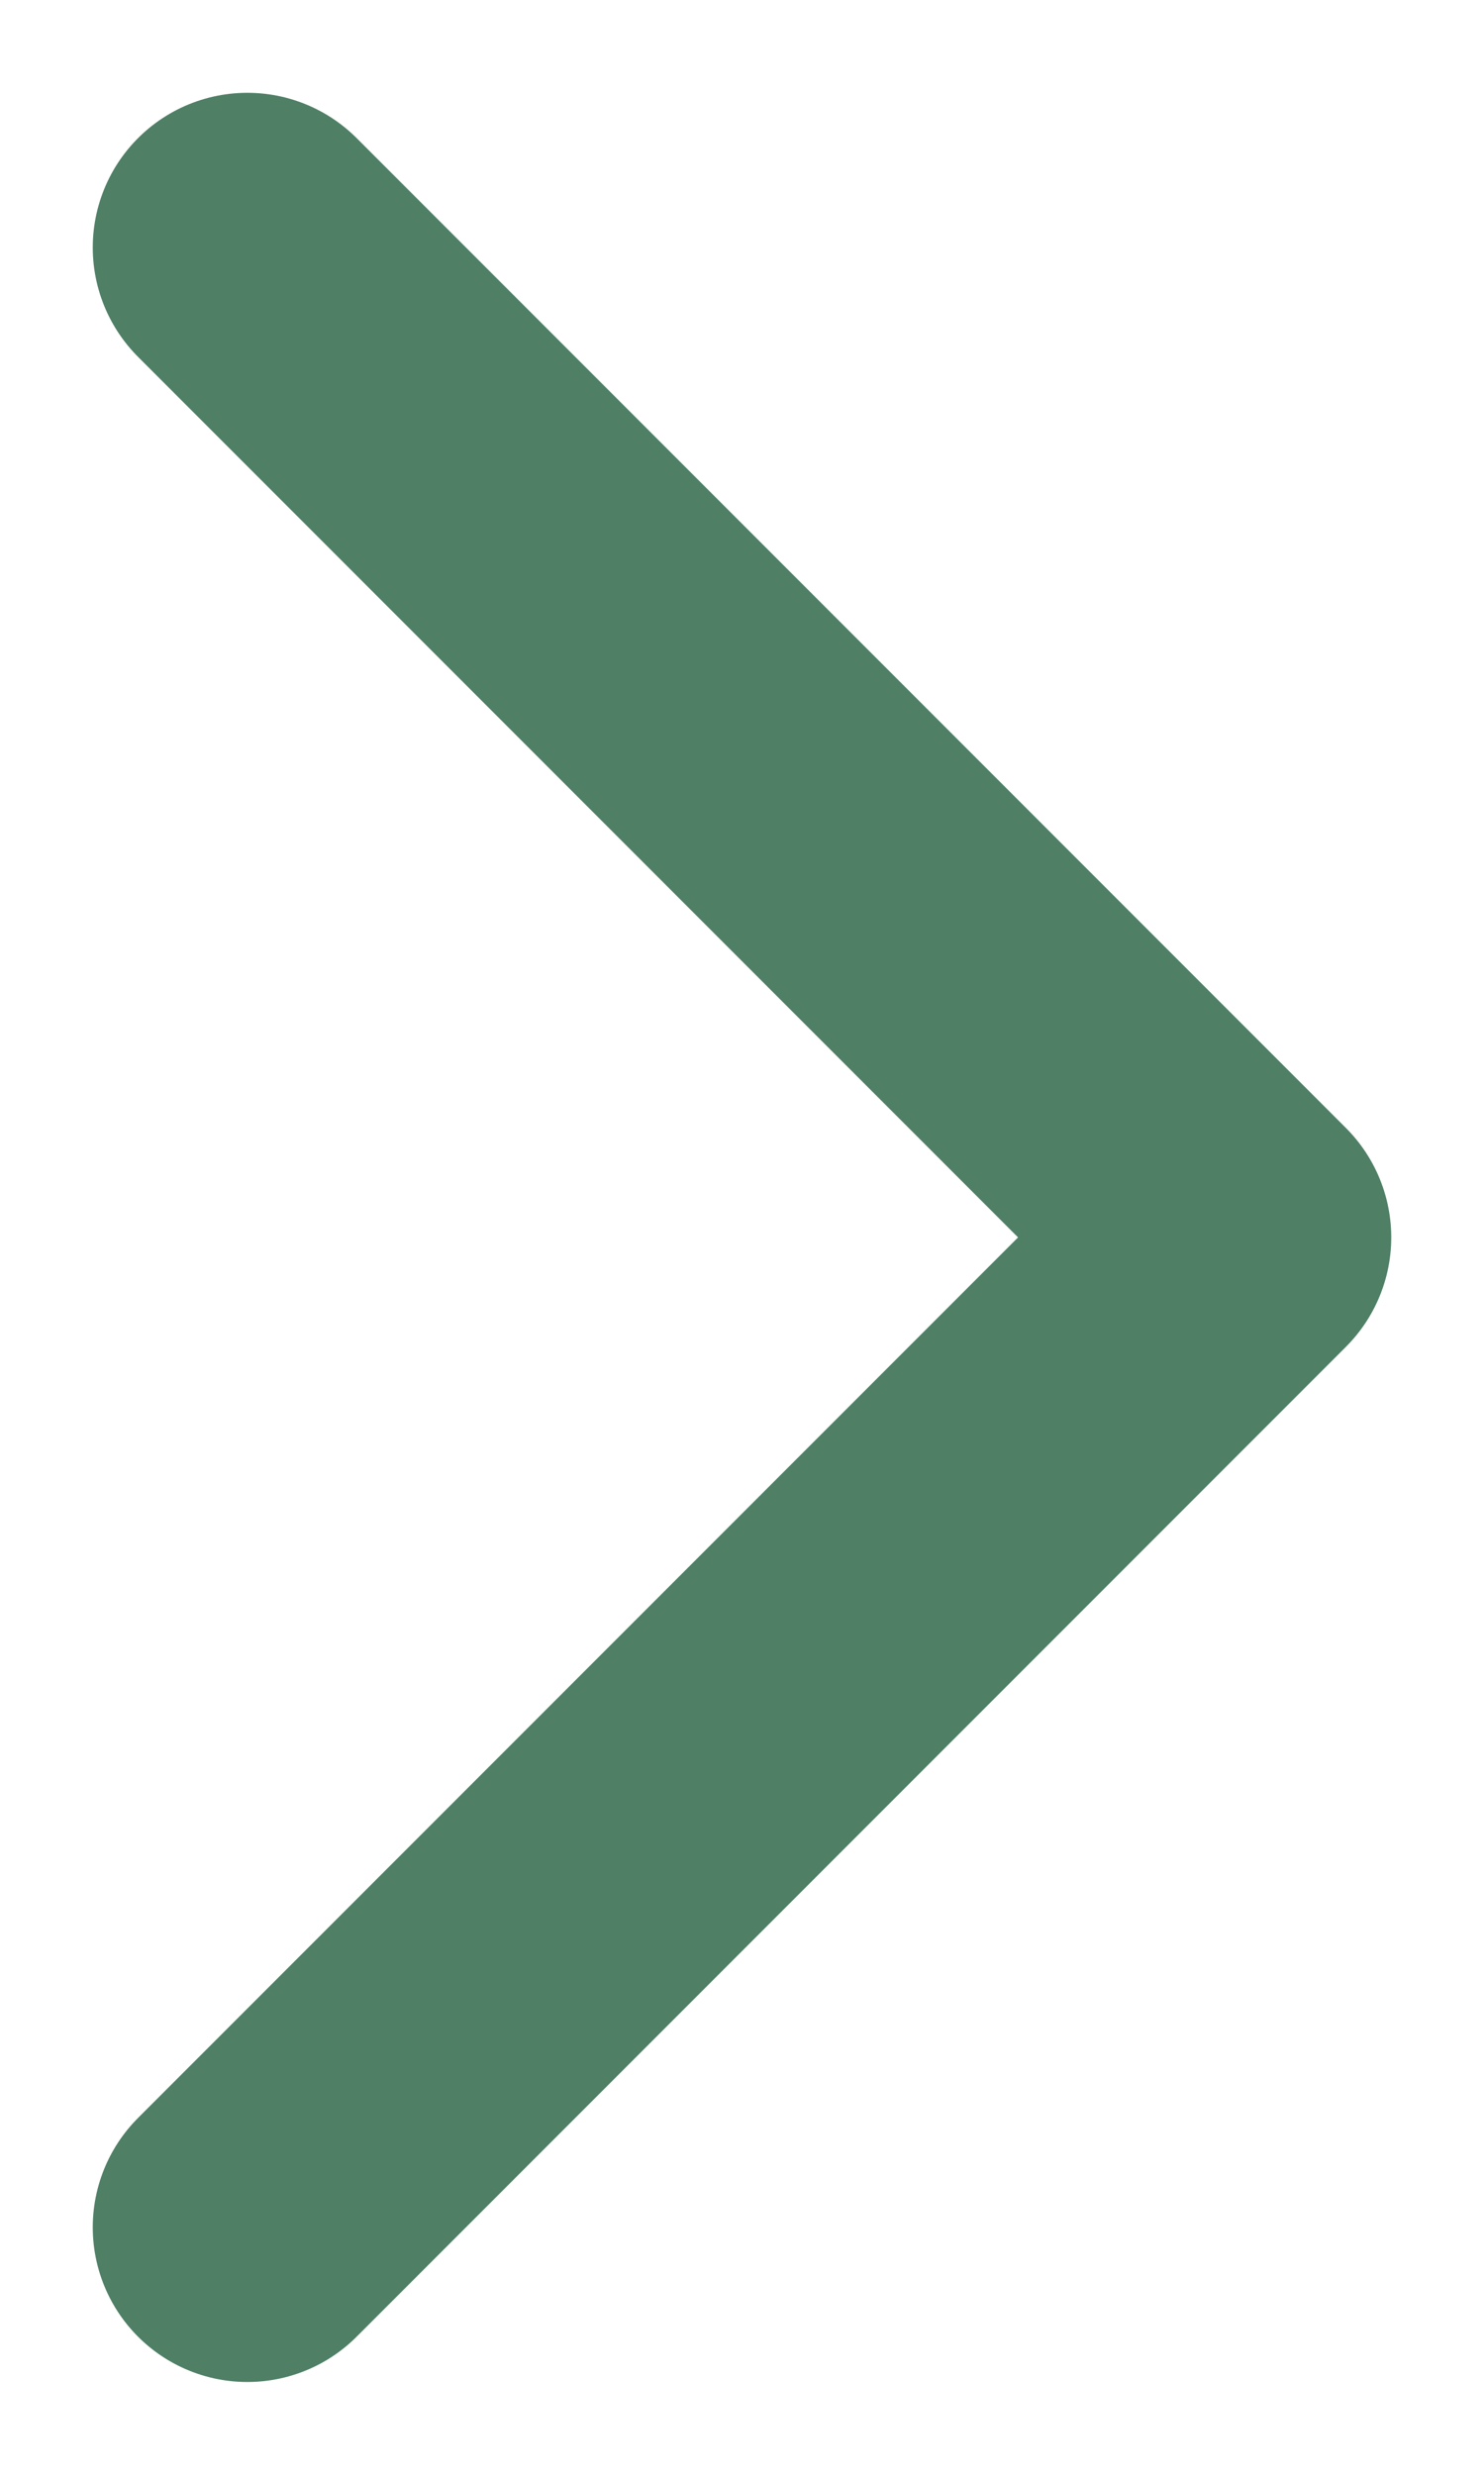<svg width="12" height="20" viewBox="0 0 12 20" fill="none" xmlns="http://www.w3.org/2000/svg">
<path d="M2 2L10 10L2 18" stroke="#4F8066" stroke-width="2.5" stroke-linecap="round" stroke-linejoin="round"/>
</svg>
